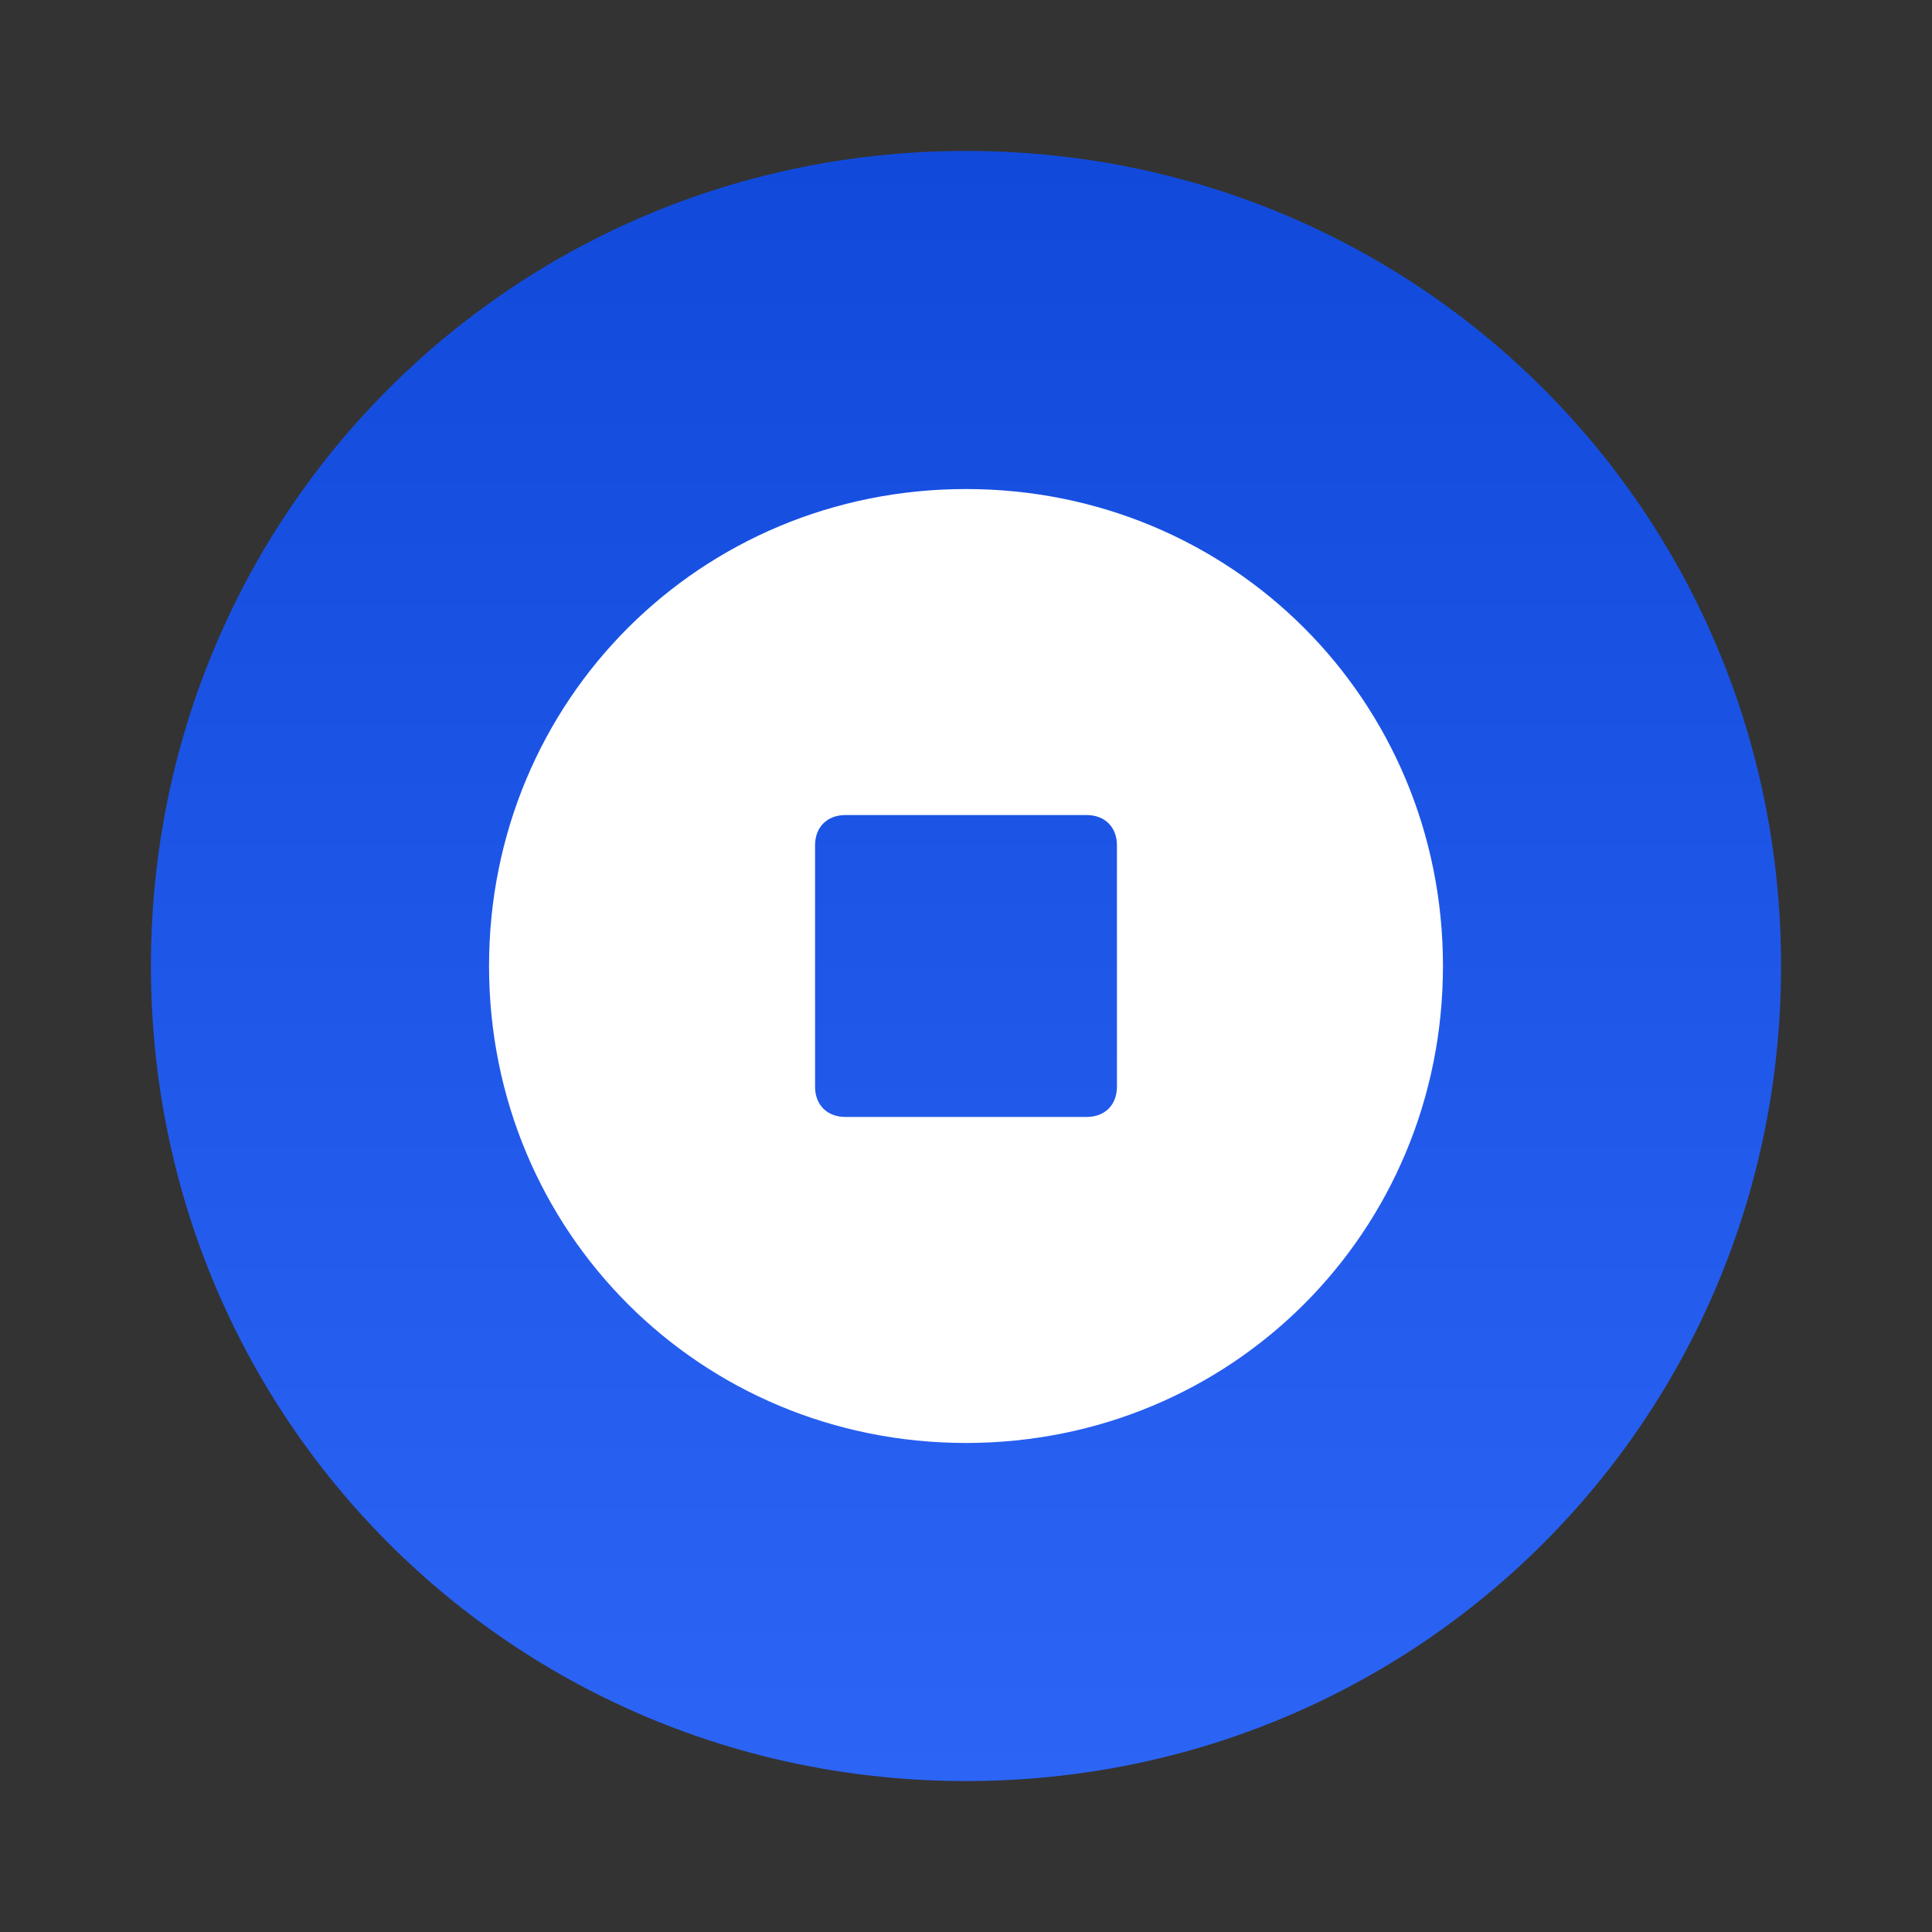 <?xml version="1.0" encoding="utf-8"?>
<!-- Generator: Adobe Illustrator 21.0.0, SVG Export Plug-In . SVG Version: 6.00 Build 0)  -->
<svg version="1.1" id="_1" xmlns="http://www.w3.org/2000/svg" xmlns:xlink="http://www.w3.org/1999/xlink" x="0px" y="0px"
	 viewBox="0 0 32 32" style="enable-background:new 0 0 32 32;" xml:space="preserve">
<rect x="0" y="0" width="32" height="32" fill="#333333" stroke="none"/>
<style type="text/css">
	.st0{fill:url(#SVGID_1_);}
	.st1{fill:#FFFFFF;}
</style>
<linearGradient id="SVGID_1_" gradientUnits="userSpaceOnUse" x1="16" y1="30.5" x2="16" y2="3.5" gradientTransform="matrix(1 0 0 -1 0 33)">
	<stop  offset="0" style="stop-color:#114ADB"/>
	<stop  offset="1" style="stop-color:#2C64F5"/>
</linearGradient>
<path class="st0" d="M29.5,16c0,7.5-6,13.5-13.5,13.5c-7.5,0-13.5-6-13.5-13.5c0-7.5,6-13.5,13.5-13.5C23.5,2.5,29.5,8.5,29.5,16z"
	/>
<path class="st1" d="M16,8.1c-4.4,0-7.9,3.5-7.9,7.9s3.5,7.9,7.9,7.9s7.9-3.5,7.9-7.9S20.4,8.1,16,8.1z M18.5,18
	c0,0.3-0.2,0.5-0.5,0.5h-4c-0.3,0-0.5-0.2-0.5-0.5v-4c0-0.3,0.2-0.5,0.5-0.5h4c0.3,0,0.5,0.2,0.5,0.5V18z"/>
</svg>
